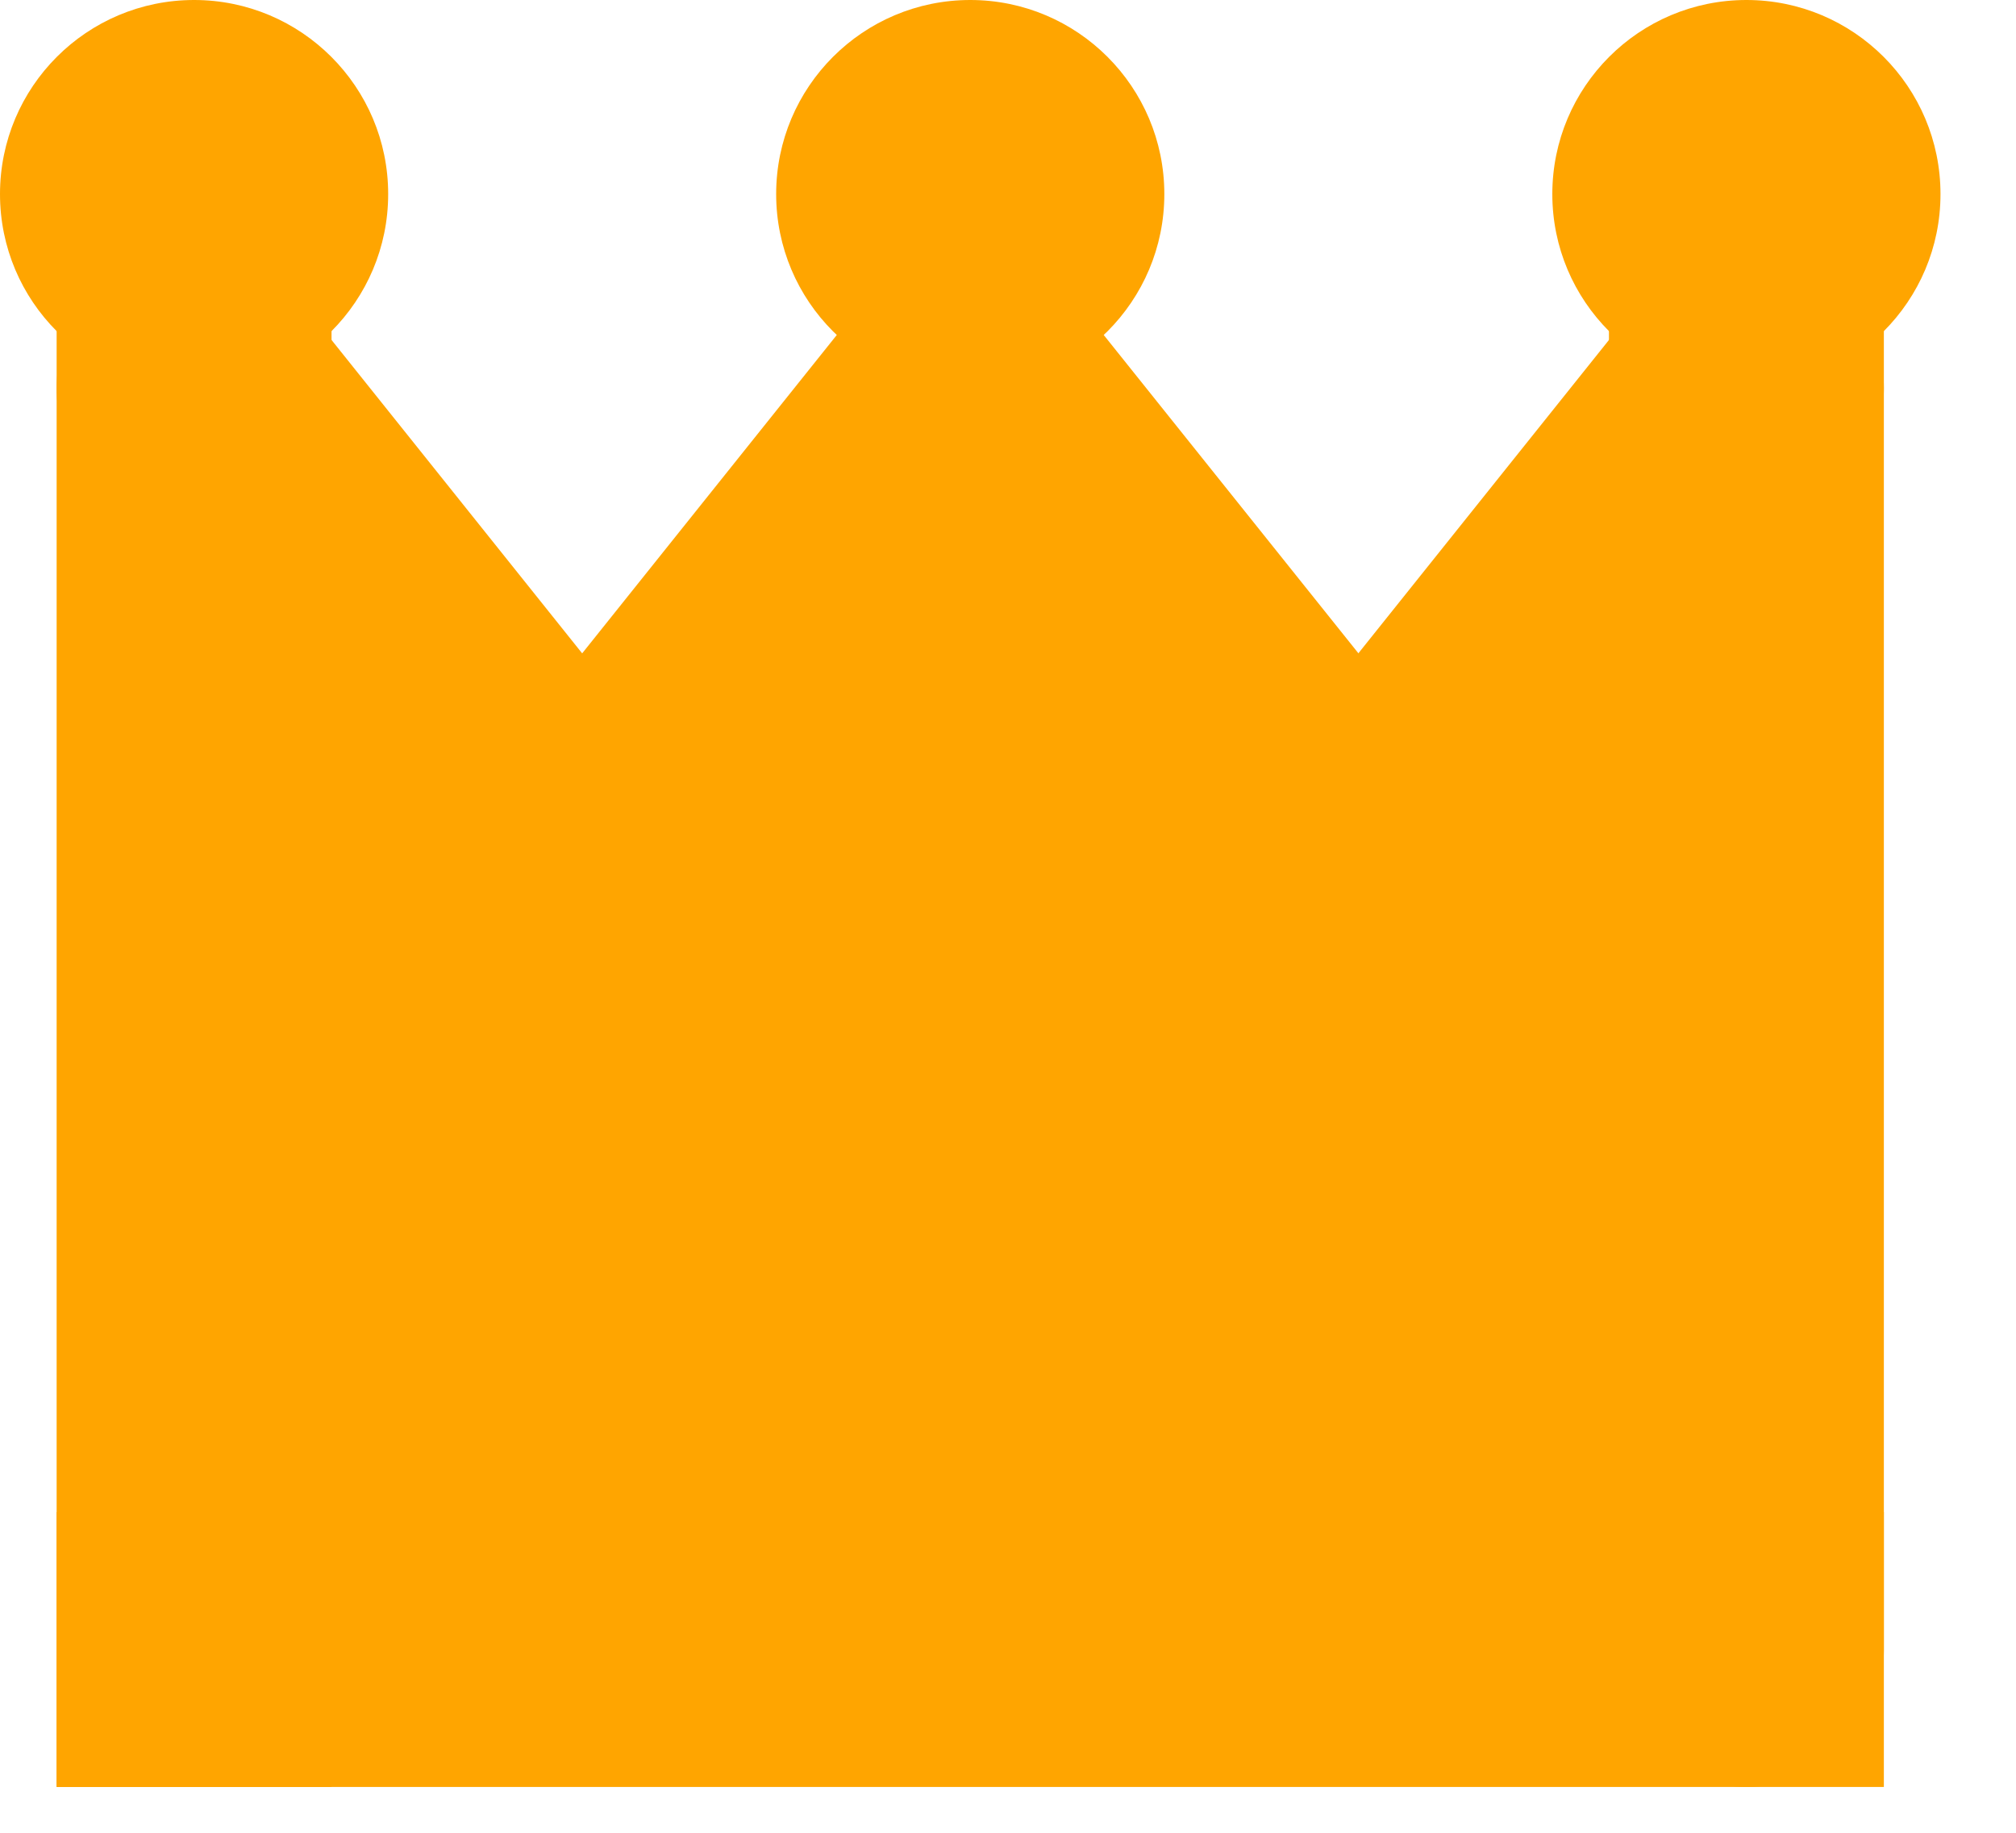 <svg width="11" height="10" viewBox="0 0 11 10" fill="none" xmlns="http://www.w3.org/2000/svg">
<path d="M1.588 3.706C1.835 3.893 1.853 4.302 2.011 4.556C2.053 4.623 2.07 4.696 2.118 4.765" stroke="#FFA500" stroke-width="1.5" stroke-linecap="round"/>
<path d="M3.641 4.965C3.764 4.785 4.01 4.661 4.172 4.507C4.251 4.432 4.376 4.381 4.439 4.294C4.472 4.249 4.481 4.19 4.528 4.157C4.659 4.066 4.778 3.991 4.926 3.922C5.03 3.873 5.161 3.853 5.193 3.734C5.208 3.678 5.2 3.447 5.261 3.555C5.357 3.724 5.426 3.899 5.466 4.091C5.5 4.248 5.498 4.388 5.57 4.533C5.637 4.666 5.744 4.702 5.885 4.778C5.945 4.81 6.104 4.734 6.176 4.722C6.329 4.696 6.539 4.674 6.675 4.765" stroke="#FFA500" stroke-width="1.5" stroke-linecap="round"/>
<path d="M9 3.706C8.87 4.01 8.854 4.388 8.779 4.735C8.751 4.865 8.707 4.998 8.654 5.084C8.58 5.205 8.562 5.239 8.471 5.294" stroke="#FFA500" stroke-width="1.5" stroke-linecap="round"/>
<path d="M1.809 1.059C1.809 0.645 1.473 0.309 1.059 0.309C0.645 0.309 0.309 0.645 0.309 1.059H1.809ZM0.309 9V9.75H1.809V9H0.309ZM0.309 1.059V9H1.809V1.059H0.309Z" fill="#FFA500"/>
<path d="M1.059 9H9.529" stroke="#FFA500" stroke-width="1.5" stroke-linecap="square"/>
<path d="M9.529 9V1.059" stroke="#FFA500" stroke-width="1.5" stroke-linecap="round"/>
<path d="M1.059 2.118L3.176 4.765" stroke="#FFA500" stroke-width="1.5" stroke-linecap="round"/>
<circle cx="1.059" cy="1.059" r="1.059" fill="#FFA500"/>
<circle cx="5.294" cy="1.059" r="1.059" fill="#FFA500"/>
<circle cx="9.529" cy="1.059" r="1.059" fill="#FFA500"/>
<path d="M3.177 4.765L5.294 2.118" stroke="#FFA500" stroke-width="1.5" stroke-linecap="round"/>
<path d="M5.294 2.118L7.412 4.765" stroke="#FFA500" stroke-width="1.5" stroke-linecap="round"/>
<path d="M7.412 4.765L9.529 2.118" stroke="#FFA500" stroke-width="1.5" stroke-linecap="round"/>
<rect x="1.059" y="4.765" width="8.471" height="4.235" fill="#FFA500"/>
</svg>
